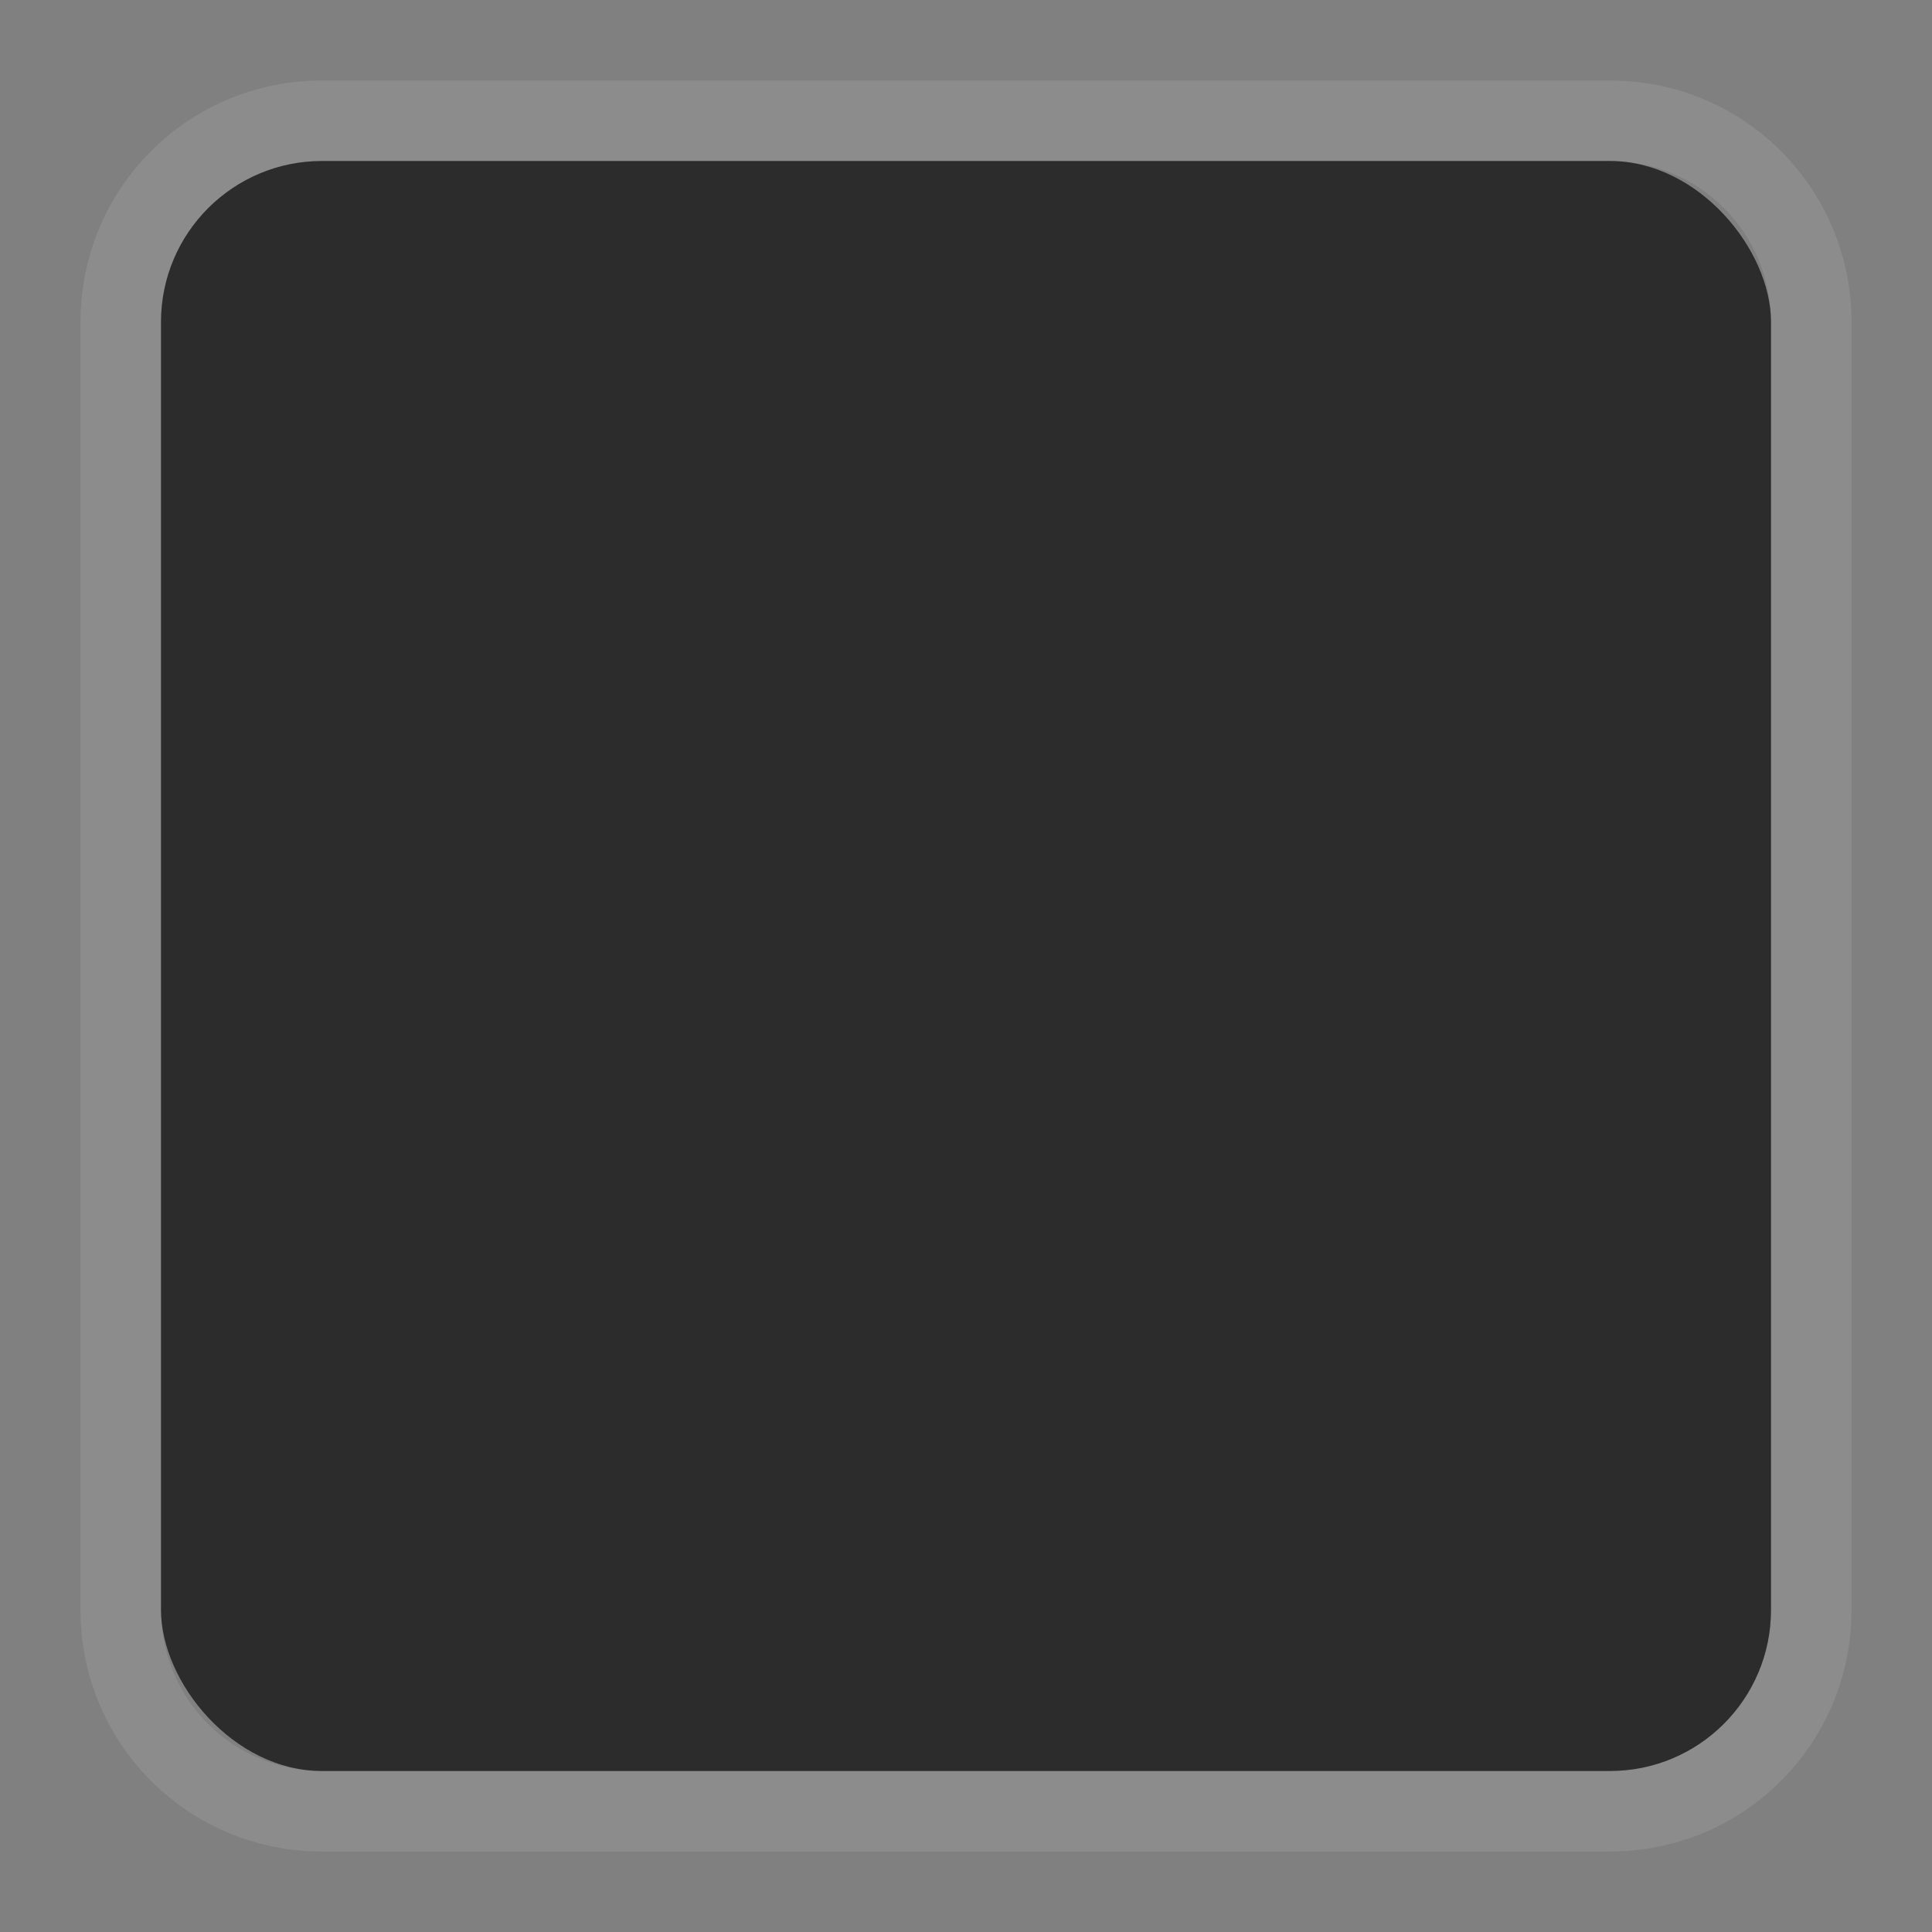 <svg xmlns="http://www.w3.org/2000/svg" xmlns:svg="http://www.w3.org/2000/svg" id="svg11300" width="24" height="24" display="inline" enable-background="new" version="1.0"><rect width="100%" height="100%" fill="#808080" stroke="none"/><defs id="defs3"><linearGradient id="linearGradient3991"><stop id="stop3993" offset="0" stop-color="#000" stop-opacity="1"/><stop id="stop3995" offset="1" stop-color="#373737" stop-opacity="0"/></linearGradient></defs><g id="layer1" display="inline" transform="translate(0,-276)"><path id="rect4147" fill="#fff" fill-opacity="1" stroke="none" d="m 4,277 c -1.662,0 -3,1.338 -3,3 l 0,16 c 0,1.662 1.338,3 3,3 l 16,0 c 1.662,0 3,-1.338 3,-3 l 0,-16 c 0,-1.662 -1.338,-3 -3,-3 l -16,0 z m 0,1 16,0 c 1.108,0 2,0.892 2,2 l 0,16 c 0,1.108 -0.892,2 -2,2 l -16,0 c -1.108,0 -2,-0.892 -2,-2 l 0,-16 c 0,-1.108 0.892,-2 2,-2 z" display="inline" enable-background="new" opacity=".1"/><rect id="rect3003-7" width="20" height="20" x="2" y="278" fill="#232323" fill-opacity="1" stroke="none" display="inline" enable-background="new" opacity=".9" rx="2" ry="2"/></g></svg>